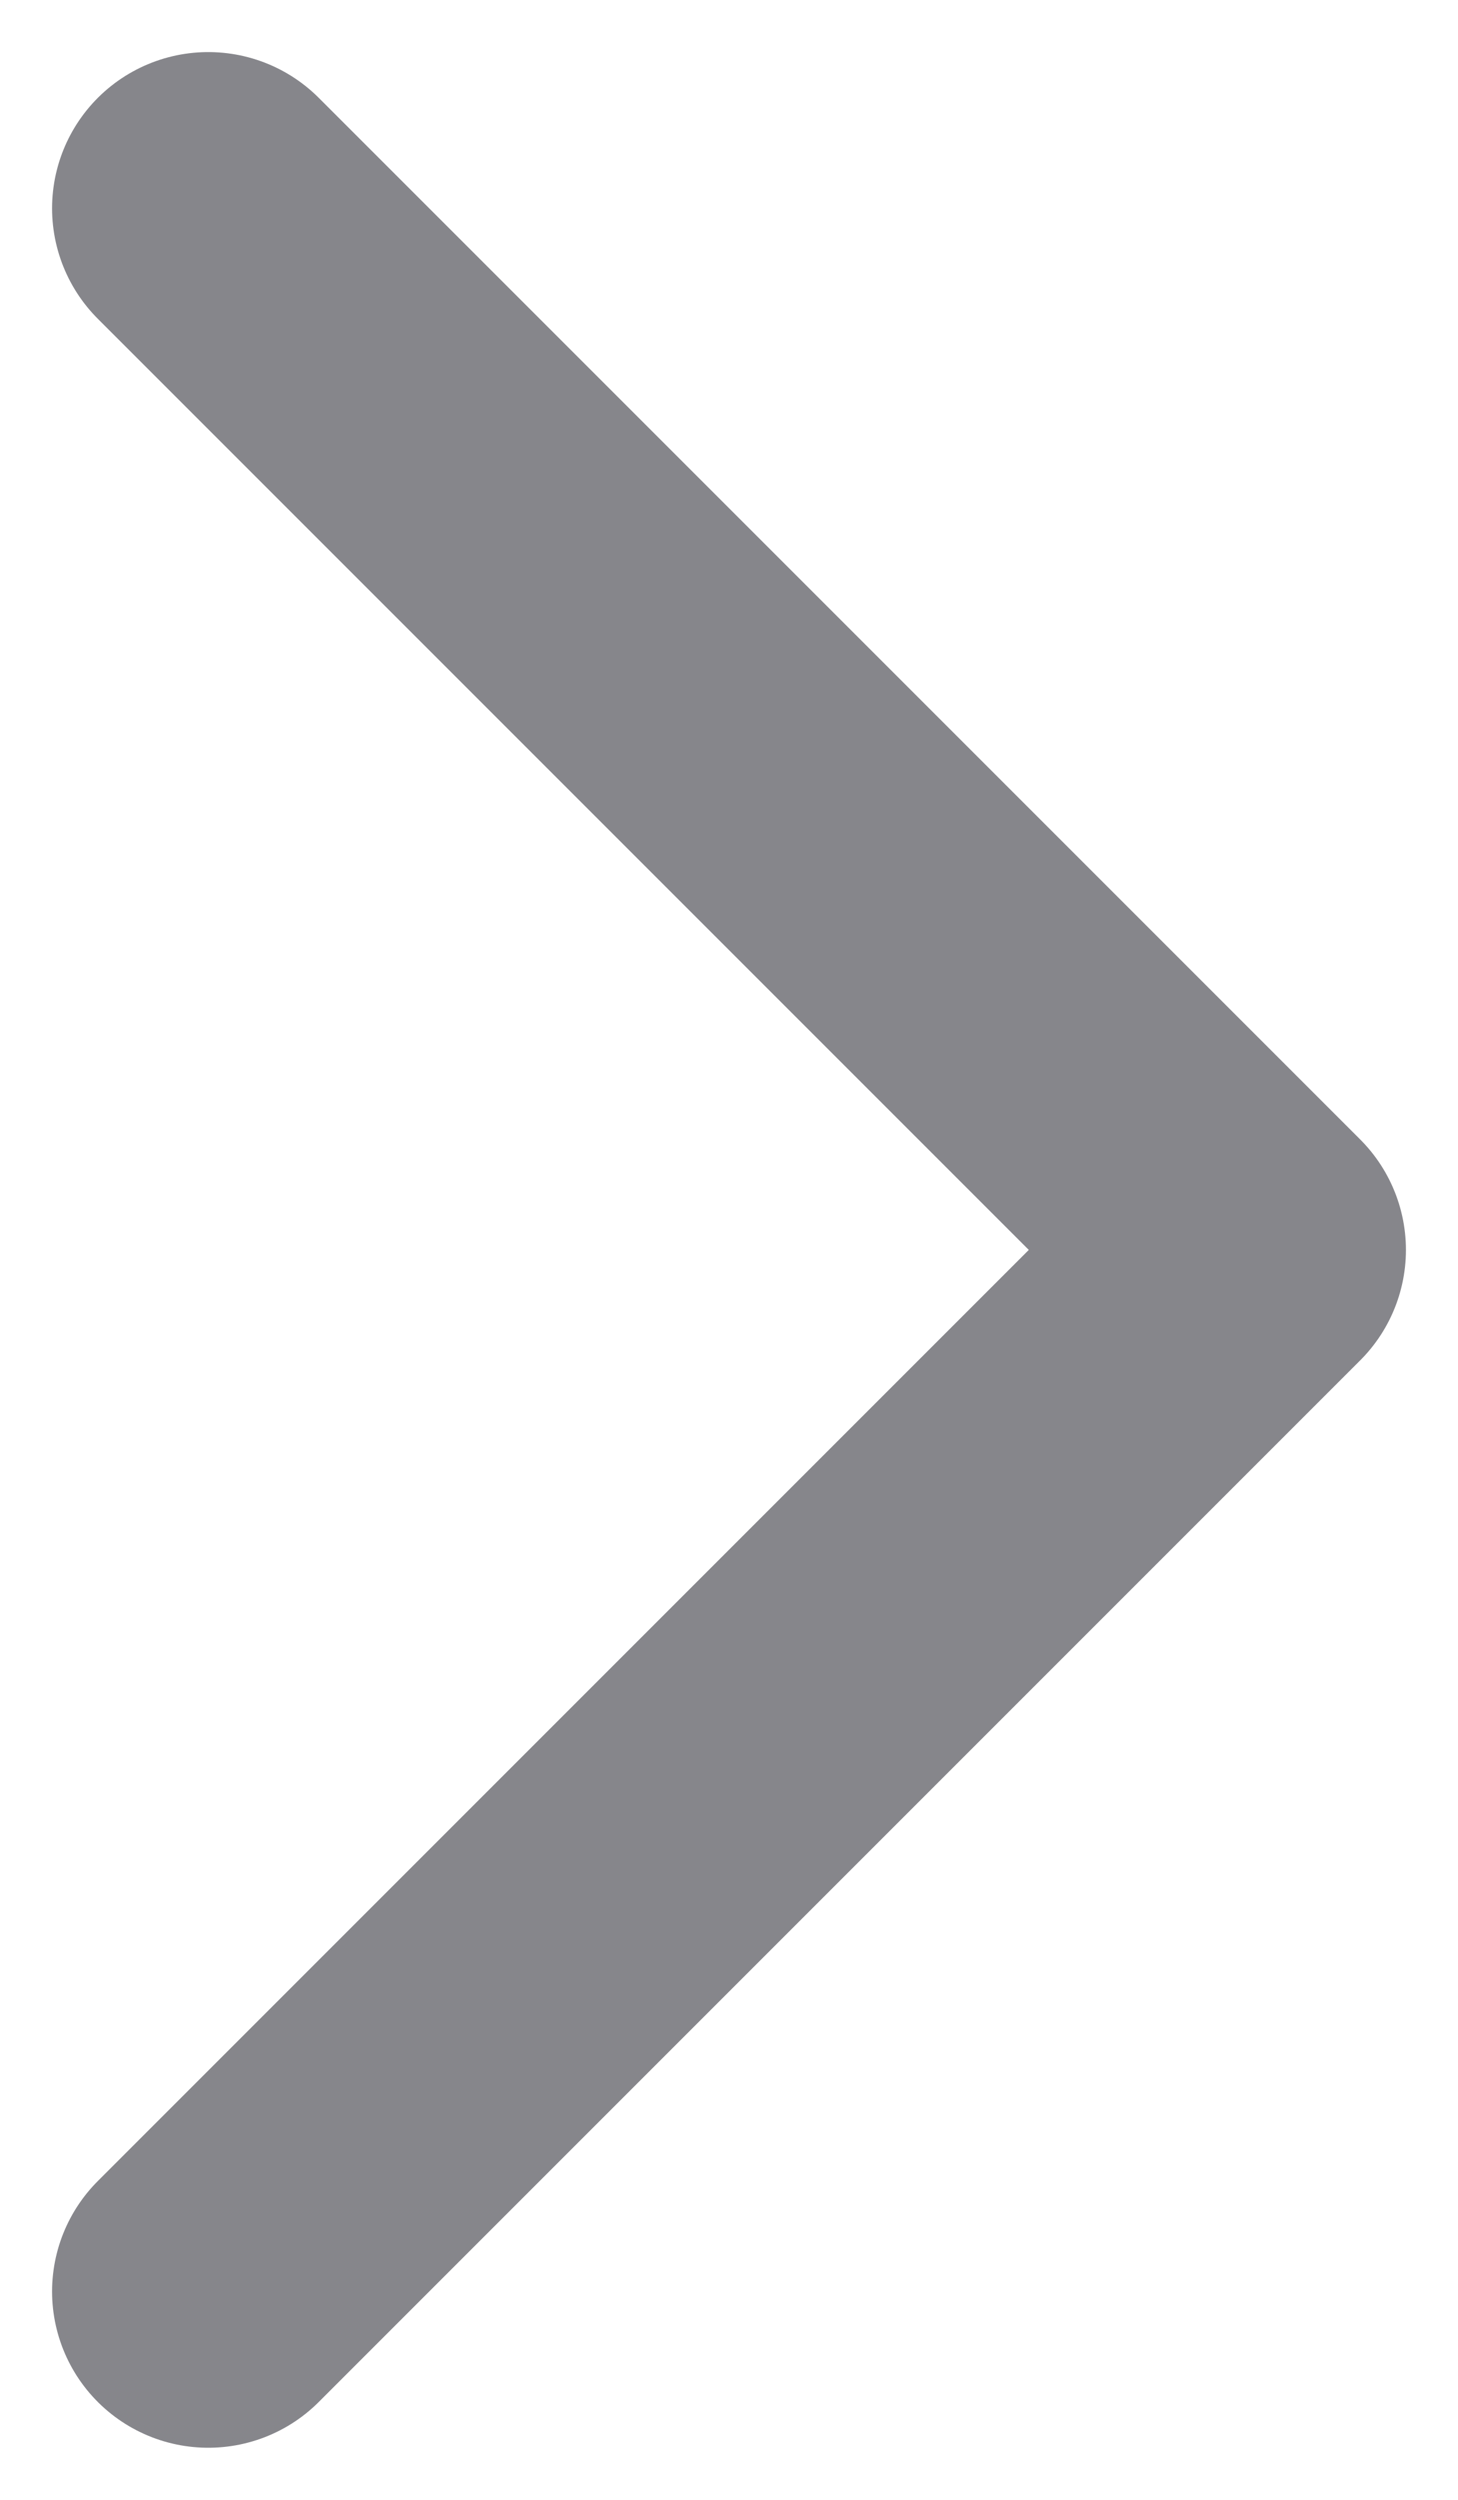 <svg width="7" height="12" viewBox="0 0 7 12" fill="none" xmlns="http://www.w3.org/2000/svg">
<path d="M1 1L6 6L1 11" stroke="#86868B" stroke-width="1.5" stroke-linecap="round" stroke-linejoin="round"/>
</svg>
